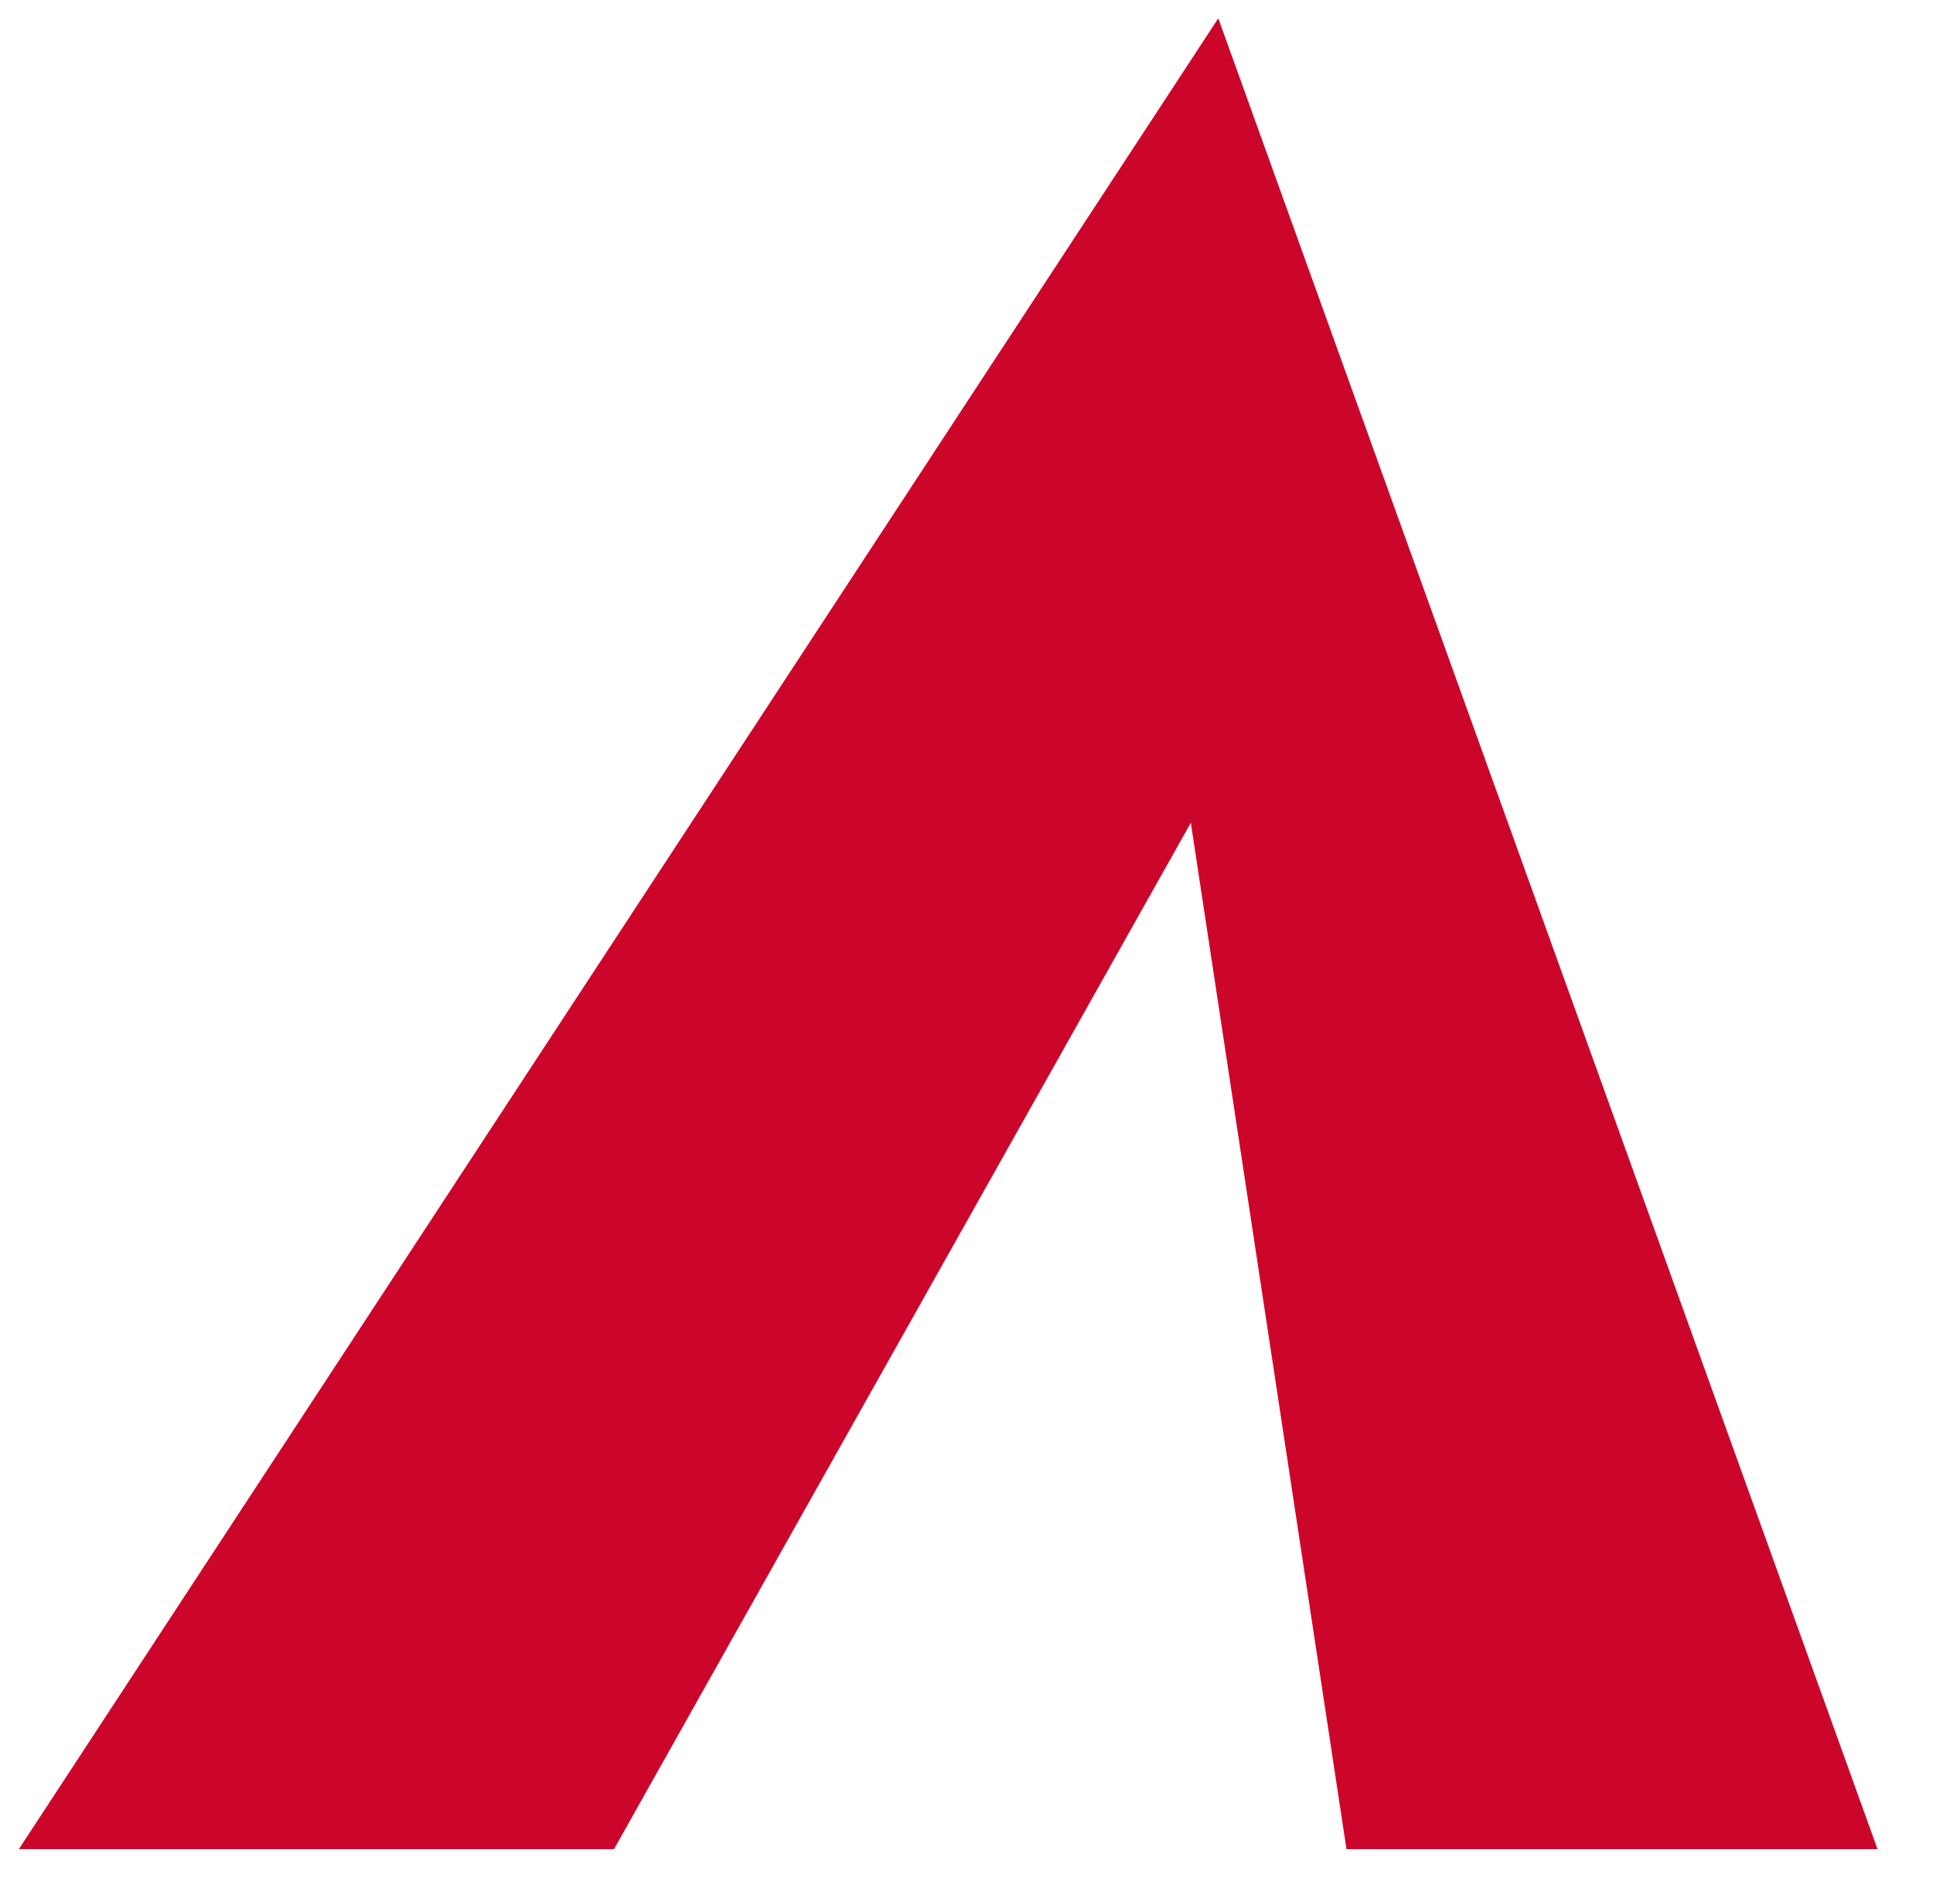 <?xml version="1.0" encoding="UTF-8" standalone="no"?>
<!DOCTYPE svg PUBLIC "-//W3C//DTD SVG 1.1//EN" "http://www.w3.org/Graphics/SVG/1.1/DTD/svg11.dtd">
<svg version="1.1" xmlns="http://www.w3.org/2000/svg" xmlns:xlink="http://www.w3.org/1999/xlink" preserveAspectRatio="xMidYMid meet" viewBox="300.5 529 105.5 104" width="300" height="295.57"><defs><path d="M334 630L365.5 573.94L374 630L403 630L367 530L301.5 630L334 630Z" id="gNpo7Vj4u"></path></defs><g><g><use xlink:href="#gNpo7Vj4u" opacity="1" fill="#cc062b" fill-opacity="1"></use></g></g></svg>